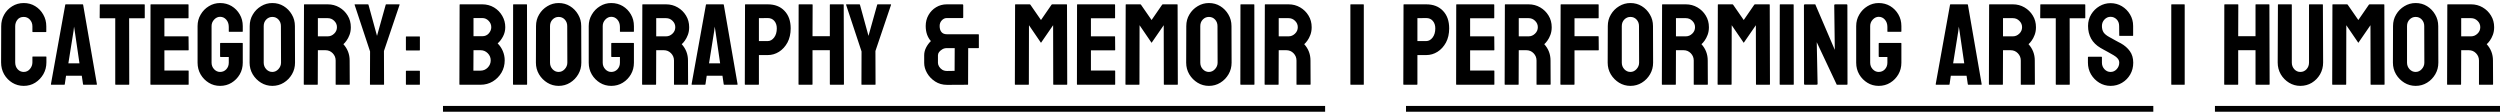 <svg width="649" height="29" viewBox="0 0 649 29" fill="none" xmlns="http://www.w3.org/2000/svg">
<path d="M6.158 22.293C5.074 22.293 4.083 22.02 3.185 21.473C2.296 20.926 1.588 20.193 1.061 19.275C0.543 18.348 0.284 17.317 0.284 16.185L0.313 6.824C0.313 5.711 0.567 4.705 1.075 3.807C1.583 2.898 2.281 2.171 3.17 1.624C4.068 1.067 5.064 0.789 6.158 0.789C7.271 0.789 8.263 1.058 9.132 1.595C10.011 2.132 10.709 2.859 11.227 3.777C11.754 4.686 12.018 5.701 12.018 6.824V8.201C12.018 8.279 11.979 8.318 11.9 8.318H8.531C8.453 8.318 8.414 8.279 8.414 8.201V6.824C8.414 6.16 8.199 5.589 7.77 5.11C7.34 4.632 6.803 4.393 6.158 4.393C5.445 4.393 4.898 4.637 4.518 5.125C4.137 5.613 3.946 6.18 3.946 6.824V16.185C3.946 16.917 4.161 17.518 4.591 17.986C5.021 18.445 5.543 18.675 6.158 18.675C6.803 18.675 7.34 18.421 7.77 17.913C8.199 17.395 8.414 16.819 8.414 16.185V14.793C8.414 14.715 8.453 14.676 8.531 14.676H11.93C12.008 14.676 12.047 14.715 12.047 14.793V16.185C12.047 17.308 11.783 18.333 11.256 19.261C10.719 20.179 10.011 20.916 9.132 21.473C8.253 22.02 7.262 22.293 6.158 22.293ZM13.219 21.854L16.939 1.243C16.959 1.165 17.008 1.126 17.086 1.126H21.436C21.515 1.126 21.564 1.165 21.583 1.243L25.157 21.854C25.167 21.951 25.128 22 25.04 22H21.715C21.617 22 21.564 21.951 21.554 21.854L21.231 19.656H17.145L16.822 21.854C16.812 21.951 16.764 22 16.676 22H13.336C13.258 22 13.219 21.951 13.219 21.854ZM19.093 8.025L17.745 16.448H20.631L19.4 8.025L19.225 6.912L19.093 8.025ZM33.434 22H30.05C29.962 22 29.918 21.951 29.918 21.854V4.744H26.021C25.924 4.744 25.875 4.695 25.875 4.598L25.904 1.243C25.904 1.165 25.943 1.126 26.021 1.126H37.418C37.525 1.126 37.579 1.165 37.579 1.243V4.598C37.579 4.695 37.54 4.744 37.462 4.744H33.522L33.551 21.854C33.551 21.951 33.512 22 33.434 22ZM48.858 22H39.161C39.083 22 39.044 21.951 39.044 21.854L39.073 1.243C39.073 1.165 39.112 1.126 39.19 1.126H48.829C48.907 1.126 48.946 1.175 48.946 1.272V4.627C48.946 4.705 48.907 4.744 48.829 4.744H42.677V9.432H48.829C48.907 9.432 48.946 9.471 48.946 9.549L48.976 12.947C48.976 13.025 48.937 13.065 48.858 13.065H42.677V18.309H48.858C48.937 18.309 48.976 18.357 48.976 18.455V21.883C48.976 21.961 48.937 22 48.858 22ZM57.135 22.293C56.051 22.293 55.074 22.024 54.205 21.487C53.326 20.95 52.618 20.227 52.081 19.319C51.554 18.411 51.29 17.395 51.29 16.273V6.766C51.29 5.672 51.559 4.676 52.096 3.777C52.623 2.869 53.331 2.146 54.22 1.609C55.108 1.062 56.08 0.789 57.135 0.789C58.238 0.789 59.234 1.053 60.123 1.58C61.012 2.117 61.715 2.835 62.232 3.733C62.76 4.632 63.023 5.643 63.023 6.766V8.143C63.023 8.221 62.975 8.26 62.877 8.26H59.508C59.43 8.26 59.391 8.221 59.391 8.143V7C59.391 6.238 59.176 5.608 58.746 5.11C58.316 4.612 57.779 4.363 57.135 4.363C56.559 4.363 56.046 4.603 55.597 5.081C55.148 5.56 54.923 6.121 54.923 6.766V16.273C54.923 16.927 55.143 17.493 55.582 17.972C56.022 18.44 56.539 18.675 57.135 18.675C57.779 18.675 58.316 18.445 58.746 17.986C59.176 17.518 59.391 16.946 59.391 16.273V14.793H57.296C57.188 14.793 57.135 14.744 57.135 14.646V11.292C57.135 11.194 57.188 11.146 57.296 11.146H62.906C62.984 11.146 63.023 11.194 63.023 11.292V16.273C63.023 17.395 62.76 18.411 62.232 19.319C61.695 20.227 60.987 20.95 60.108 21.487C59.23 22.024 58.238 22.293 57.135 22.293ZM70.699 22.293C69.635 22.293 68.653 22.02 67.755 21.473C66.866 20.926 66.148 20.198 65.602 19.29C65.064 18.372 64.796 17.366 64.796 16.273L64.825 6.766C64.825 5.652 65.094 4.651 65.631 3.763C66.158 2.864 66.871 2.146 67.769 1.609C68.668 1.062 69.644 0.789 70.699 0.789C71.793 0.789 72.774 1.058 73.644 1.595C74.522 2.132 75.226 2.854 75.753 3.763C76.29 4.661 76.559 5.662 76.559 6.766L76.588 16.273C76.588 17.366 76.324 18.367 75.797 19.275C75.26 20.193 74.547 20.926 73.658 21.473C72.769 22.02 71.783 22.293 70.699 22.293ZM70.699 18.675C71.305 18.675 71.832 18.431 72.281 17.942C72.731 17.444 72.955 16.888 72.955 16.273L72.926 6.766C72.926 6.102 72.716 5.54 72.296 5.081C71.876 4.622 71.344 4.393 70.699 4.393C70.084 4.393 69.557 4.617 69.117 5.066C68.678 5.516 68.458 6.082 68.458 6.766V16.273C68.458 16.927 68.678 17.493 69.117 17.972C69.557 18.44 70.084 18.675 70.699 18.675ZM82.374 22H78.976C78.897 22 78.858 21.951 78.858 21.854L78.917 1.243C78.917 1.165 78.956 1.126 79.034 1.126H85.099C86.183 1.126 87.179 1.39 88.087 1.917C88.995 2.444 89.718 3.152 90.255 4.041C90.802 4.93 91.075 5.936 91.075 7.059C91.075 7.791 90.963 8.455 90.738 9.051C90.514 9.646 90.25 10.149 89.947 10.56C89.654 10.97 89.386 11.273 89.142 11.468C90.226 12.669 90.768 14.08 90.768 15.701L90.797 21.854C90.797 21.951 90.748 22 90.65 22H87.252C87.174 22 87.135 21.971 87.135 21.912V15.701C87.135 14.979 86.881 14.354 86.373 13.826C85.865 13.299 85.24 13.035 84.498 13.035H82.52L82.491 21.854C82.491 21.951 82.452 22 82.374 22ZM85.099 4.715H82.52V9.432H85.099C85.714 9.432 86.261 9.202 86.739 8.743C87.228 8.284 87.472 7.723 87.472 7.059C87.472 6.424 87.237 5.877 86.769 5.418C86.3 4.949 85.743 4.715 85.099 4.715ZM99.586 22H96.144C96.075 22 96.041 21.961 96.041 21.883L96.07 13.357L92.057 1.243C92.037 1.165 92.066 1.126 92.144 1.126H95.484C95.582 1.126 95.641 1.165 95.66 1.243L97.872 9.314L100.128 1.243C100.147 1.165 100.196 1.126 100.274 1.126H103.644C103.722 1.126 103.751 1.165 103.731 1.243L99.674 13.24L99.703 21.883C99.703 21.961 99.664 22 99.586 22ZM108.888 13.094H105.489C105.411 13.094 105.372 13.055 105.372 12.977V9.578C105.372 9.5 105.411 9.461 105.489 9.461H108.888C108.966 9.461 109.005 9.5 109.005 9.578V12.977C109.005 13.055 108.966 13.094 108.888 13.094ZM108.888 22H105.489C105.411 22 105.372 21.961 105.372 21.883V18.484C105.372 18.406 105.411 18.367 105.489 18.367H108.888C108.966 18.367 109.005 18.406 109.005 18.484V21.883C109.005 21.961 108.966 22 108.888 22ZM124.752 22H119.376C119.298 22 119.259 21.951 119.259 21.854L119.317 1.243C119.317 1.165 119.356 1.126 119.435 1.126H125.206C126.329 1.126 127.35 1.399 128.268 1.946C129.166 2.493 129.874 3.221 130.392 4.129C130.909 5.027 131.168 6.004 131.168 7.059C131.168 7.918 130.973 8.719 130.582 9.461C130.191 10.203 129.728 10.804 129.19 11.263C129.767 11.839 130.216 12.508 130.538 13.27C130.86 14.031 131.021 14.832 131.021 15.672C131.021 16.834 130.743 17.894 130.187 18.851C129.62 19.808 128.863 20.574 127.916 21.15C126.969 21.717 125.914 22 124.752 22ZM125.206 4.686H122.921V9.402H125.206C125.899 9.402 126.461 9.158 126.891 8.67C127.32 8.172 127.535 7.635 127.535 7.059C127.535 6.424 127.306 5.872 126.847 5.403C126.388 4.925 125.841 4.686 125.206 4.686ZM124.752 13.035H122.921L122.892 18.338H124.752C125.475 18.338 126.095 18.074 126.612 17.547C127.13 17.02 127.389 16.395 127.389 15.672C127.389 14.949 127.13 14.329 126.612 13.812C126.095 13.294 125.475 13.035 124.752 13.035ZM136.72 22H133.321C133.224 22 133.175 21.951 133.175 21.854L133.204 1.243C133.204 1.165 133.243 1.126 133.321 1.126H136.69C136.769 1.126 136.808 1.165 136.808 1.243L136.837 21.854C136.837 21.951 136.798 22 136.72 22ZM145.025 22.293C143.961 22.293 142.979 22.02 142.081 21.473C141.192 20.926 140.475 20.198 139.928 19.29C139.391 18.372 139.122 17.366 139.122 16.273L139.151 6.766C139.151 5.652 139.42 4.651 139.957 3.763C140.484 2.864 141.197 2.146 142.096 1.609C142.994 1.062 143.971 0.789 145.025 0.789C146.119 0.789 147.101 1.058 147.97 1.595C148.849 2.132 149.552 2.854 150.079 3.763C150.616 4.661 150.885 5.662 150.885 6.766L150.914 16.273C150.914 17.366 150.65 18.367 150.123 19.275C149.586 20.193 148.873 20.926 147.984 21.473C147.096 22.02 146.109 22.293 145.025 22.293ZM145.025 18.675C145.631 18.675 146.158 18.431 146.607 17.942C147.057 17.444 147.281 16.888 147.281 16.273L147.252 6.766C147.252 6.102 147.042 5.54 146.622 5.081C146.202 4.622 145.67 4.393 145.025 4.393C144.41 4.393 143.883 4.617 143.443 5.066C143.004 5.516 142.784 6.082 142.784 6.766V16.273C142.784 16.927 143.004 17.493 143.443 17.972C143.883 18.44 144.41 18.675 145.025 18.675ZM158.678 22.293C157.594 22.293 156.617 22.024 155.748 21.487C154.869 20.95 154.161 20.227 153.624 19.319C153.097 18.411 152.833 17.395 152.833 16.273V6.766C152.833 5.672 153.102 4.676 153.639 3.777C154.166 2.869 154.874 2.146 155.763 1.609C156.651 1.062 157.623 0.789 158.678 0.789C159.781 0.789 160.777 1.053 161.666 1.58C162.555 2.117 163.258 2.835 163.775 3.733C164.303 4.632 164.566 5.643 164.566 6.766V8.143C164.566 8.221 164.518 8.26 164.42 8.26H161.051C160.973 8.26 160.934 8.221 160.934 8.143V7C160.934 6.238 160.719 5.608 160.289 5.11C159.859 4.612 159.322 4.363 158.678 4.363C158.102 4.363 157.589 4.603 157.14 5.081C156.69 5.56 156.466 6.121 156.466 6.766V16.273C156.466 16.927 156.686 17.493 157.125 17.972C157.564 18.44 158.082 18.675 158.678 18.675C159.322 18.675 159.859 18.445 160.289 17.986C160.719 17.518 160.934 16.946 160.934 16.273V14.793H158.839C158.731 14.793 158.678 14.744 158.678 14.646V11.292C158.678 11.194 158.731 11.146 158.839 11.146H164.449C164.527 11.146 164.566 11.194 164.566 11.292V16.273C164.566 17.395 164.303 18.411 163.775 19.319C163.238 20.227 162.53 20.95 161.651 21.487C160.772 22.024 159.781 22.293 158.678 22.293ZM170.206 22H166.808C166.729 22 166.69 21.951 166.69 21.854L166.749 1.243C166.749 1.165 166.788 1.126 166.866 1.126H172.931C174.015 1.126 175.011 1.39 175.919 1.917C176.827 2.444 177.55 3.152 178.087 4.041C178.634 4.93 178.907 5.936 178.907 7.059C178.907 7.791 178.795 8.455 178.57 9.051C178.346 9.646 178.082 10.149 177.779 10.56C177.486 10.97 177.218 11.273 176.974 11.468C178.058 12.669 178.6 14.08 178.6 15.701L178.629 21.854C178.629 21.951 178.58 22 178.482 22H175.084C175.006 22 174.967 21.971 174.967 21.912V15.701C174.967 14.979 174.713 14.354 174.205 13.826C173.697 13.299 173.072 13.035 172.33 13.035H170.353L170.323 21.854C170.323 21.951 170.284 22 170.206 22ZM172.931 4.715H170.353V9.432H172.931C173.546 9.432 174.093 9.202 174.571 8.743C175.06 8.284 175.304 7.723 175.304 7.059C175.304 6.424 175.069 5.877 174.601 5.418C174.132 4.949 173.575 4.715 172.931 4.715ZM179.537 21.854L183.258 1.243C183.277 1.165 183.326 1.126 183.404 1.126H187.755C187.833 1.126 187.882 1.165 187.901 1.243L191.476 21.854C191.485 21.951 191.446 22 191.358 22H188.033C187.936 22 187.882 21.951 187.872 21.854L187.55 19.656H183.463L183.141 21.854C183.131 21.951 183.082 22 182.994 22H179.654C179.576 22 179.537 21.951 179.537 21.854ZM185.411 8.025L184.063 16.448H186.949L185.719 8.025L185.543 6.912L185.411 8.025ZM196.866 22H193.497C193.399 22 193.351 21.951 193.351 21.854L193.409 1.243C193.409 1.165 193.448 1.126 193.526 1.126H199.298C201.134 1.126 202.584 1.688 203.648 2.811C204.723 3.924 205.26 5.442 205.26 7.366C205.26 8.772 204.981 9.998 204.425 11.043C203.858 12.078 203.126 12.879 202.228 13.445C201.329 14.012 200.353 14.295 199.298 14.295H197.013V21.854C197.013 21.951 196.964 22 196.866 22ZM199.298 4.686L197.013 4.715V10.662H199.298C199.933 10.662 200.484 10.359 200.953 9.754C201.422 9.139 201.656 8.343 201.656 7.366C201.656 6.585 201.446 5.945 201.026 5.447C200.606 4.939 200.03 4.686 199.298 4.686ZM210.812 22H207.413C207.335 22 207.296 21.951 207.296 21.854L207.325 1.243C207.325 1.165 207.374 1.126 207.472 1.126H210.812C210.909 1.126 210.958 1.165 210.958 1.243L210.929 9.402H215.426V1.243C215.426 1.165 215.465 1.126 215.543 1.126H218.883C218.98 1.126 219.029 1.165 219.029 1.243L219.088 21.854C219.088 21.951 219.039 22 218.941 22H215.572C215.475 22 215.426 21.951 215.426 21.854V13.035H210.929V21.854C210.929 21.951 210.89 22 210.812 22ZM227.174 22H223.731C223.663 22 223.629 21.961 223.629 21.883L223.658 13.357L219.645 1.243C219.625 1.165 219.654 1.126 219.732 1.126H223.072C223.17 1.126 223.229 1.165 223.248 1.243L225.46 9.314L227.716 1.243C227.735 1.165 227.784 1.126 227.862 1.126H231.231C231.31 1.126 231.339 1.165 231.319 1.243L227.262 13.24L227.291 21.883C227.291 21.961 227.252 22 227.174 22ZM251.197 22L245.865 22.029C244.693 22.029 243.658 21.736 242.76 21.15C241.871 20.574 241.173 19.847 240.665 18.968C240.167 18.089 239.918 17.21 239.918 16.331V14.354C239.918 13.67 240.079 13.011 240.401 12.376C240.724 11.731 241.144 11.16 241.661 10.662C241.241 10.203 240.909 9.642 240.665 8.978C240.431 8.304 240.313 7.557 240.313 6.736C240.313 5.701 240.558 4.754 241.046 3.895C241.534 3.045 242.193 2.371 243.023 1.873C243.854 1.375 244.776 1.126 245.792 1.126H249.85C249.986 1.126 250.055 1.194 250.055 1.331V4.51C250.055 4.627 249.996 4.686 249.879 4.686H245.792C245.294 4.686 244.859 4.886 244.488 5.286C244.117 5.687 243.932 6.17 243.932 6.736C243.932 7.41 244.088 7.938 244.4 8.318C244.713 8.699 245.177 8.89 245.792 8.89H253.951C254.059 8.89 254.112 8.938 254.112 9.036V12.376C254.112 12.454 254.073 12.493 253.995 12.493H251.344L251.314 21.883C251.314 21.961 251.275 22 251.197 22ZM245.865 18.426L247.813 18.396L247.843 12.493H245.763C245.343 12.493 244.962 12.596 244.62 12.801C243.868 13.26 243.492 13.777 243.492 14.354V16.331C243.492 16.624 243.59 16.936 243.785 17.269C243.98 17.601 244.254 17.879 244.605 18.104C244.957 18.318 245.377 18.426 245.865 18.426ZM266.974 22H263.575C263.497 22 263.458 21.951 263.458 21.854L263.517 1.243C263.517 1.165 263.556 1.126 263.634 1.126H267.296C267.374 1.126 267.442 1.165 267.501 1.243L270.24 5.198L272.965 1.243C273.023 1.165 273.097 1.126 273.185 1.126H276.861C276.949 1.126 276.993 1.165 276.993 1.243L277.052 21.854C277.052 21.951 277.013 22 276.935 22H273.536C273.458 22 273.419 21.951 273.419 21.854L273.39 6.546L270.24 11.116L267.12 6.546L267.091 21.854C267.091 21.951 267.052 22 266.974 22ZM289.386 22H279.688C279.61 22 279.571 21.951 279.571 21.854L279.601 1.243C279.601 1.165 279.64 1.126 279.718 1.126H289.356C289.435 1.126 289.474 1.175 289.474 1.272V4.627C289.474 4.705 289.435 4.744 289.356 4.744H283.204V9.432H289.356C289.435 9.432 289.474 9.471 289.474 9.549L289.503 12.947C289.503 13.025 289.464 13.065 289.386 13.065H283.204V18.309H289.386C289.464 18.309 289.503 18.357 289.503 18.455V21.883C289.503 21.961 289.464 22 289.386 22ZM295.685 22H292.286C292.208 22 292.169 21.951 292.169 21.854L292.228 1.243C292.228 1.165 292.267 1.126 292.345 1.126H296.007C296.085 1.126 296.153 1.165 296.212 1.243L298.951 5.198L301.676 1.243C301.734 1.165 301.808 1.126 301.896 1.126H305.572C305.66 1.126 305.704 1.165 305.704 1.243L305.763 21.854C305.763 21.951 305.724 22 305.646 22H302.247C302.169 22 302.13 21.951 302.13 21.854L302.101 6.546L298.951 11.116L295.831 6.546L295.802 21.854C295.802 21.951 295.763 22 295.685 22ZM313.834 22.293C312.77 22.293 311.788 22.02 310.89 21.473C310.001 20.926 309.283 20.198 308.736 19.29C308.199 18.372 307.931 17.366 307.931 16.273L307.96 6.766C307.96 5.652 308.229 4.651 308.766 3.763C309.293 2.864 310.006 2.146 310.904 1.609C311.803 1.062 312.779 0.789 313.834 0.789C314.928 0.789 315.909 1.058 316.778 1.595C317.657 2.132 318.36 2.854 318.888 3.763C319.425 4.661 319.693 5.662 319.693 6.766L319.723 16.273C319.723 17.366 319.459 18.367 318.932 19.275C318.395 20.193 317.682 20.926 316.793 21.473C315.904 22.02 314.918 22.293 313.834 22.293ZM313.834 18.675C314.439 18.675 314.967 18.431 315.416 17.942C315.865 17.444 316.09 16.888 316.09 16.273L316.061 6.766C316.061 6.102 315.851 5.54 315.431 5.081C315.011 4.622 314.479 4.393 313.834 4.393C313.219 4.393 312.691 4.617 312.252 5.066C311.812 5.516 311.593 6.082 311.593 6.766V16.273C311.593 16.927 311.812 17.493 312.252 17.972C312.691 18.44 313.219 18.675 313.834 18.675ZM325.538 22H322.14C322.042 22 321.993 21.951 321.993 21.854L322.022 1.243C322.022 1.165 322.062 1.126 322.14 1.126H325.509C325.587 1.126 325.626 1.165 325.626 1.243L325.655 21.854C325.655 21.951 325.616 22 325.538 22ZM331.808 22H328.409C328.331 22 328.292 21.951 328.292 21.854L328.351 1.243C328.351 1.165 328.39 1.126 328.468 1.126H334.532C335.616 1.126 336.612 1.39 337.521 1.917C338.429 2.444 339.151 3.152 339.688 4.041C340.235 4.93 340.509 5.936 340.509 7.059C340.509 7.791 340.396 8.455 340.172 9.051C339.947 9.646 339.684 10.149 339.381 10.56C339.088 10.97 338.819 11.273 338.575 11.468C339.659 12.669 340.201 14.08 340.201 15.701L340.23 21.854C340.23 21.951 340.182 22 340.084 22H336.686C336.607 22 336.568 21.971 336.568 21.912V15.701C336.568 14.979 336.314 14.354 335.807 13.826C335.299 13.299 334.674 13.035 333.932 13.035H331.954L331.925 21.854C331.925 21.951 331.886 22 331.808 22ZM334.532 4.715H331.954V9.432H334.532C335.147 9.432 335.694 9.202 336.173 8.743C336.661 8.284 336.905 7.723 336.905 7.059C336.905 6.424 336.671 5.877 336.202 5.418C335.733 4.949 335.177 4.715 334.532 4.715ZM353.971 22H350.675C350.597 22 350.558 21.961 350.558 21.883V1.243C350.558 1.165 350.597 1.126 350.675 1.126H353.912C354 1.126 354.044 1.165 354.044 1.243V21.883C354.044 21.961 354.02 22 353.971 22ZM367.813 22H364.444C364.347 22 364.298 21.951 364.298 21.854L364.356 1.243C364.356 1.165 364.396 1.126 364.474 1.126H370.245C372.081 1.126 373.531 1.688 374.596 2.811C375.67 3.924 376.207 5.442 376.207 7.366C376.207 8.772 375.929 9.998 375.372 11.043C374.806 12.078 374.073 12.879 373.175 13.445C372.276 14.012 371.3 14.295 370.245 14.295H367.96V21.854C367.96 21.951 367.911 22 367.813 22ZM370.245 4.686L367.96 4.715V10.662H370.245C370.88 10.662 371.432 10.359 371.9 9.754C372.369 9.139 372.604 8.343 372.604 7.366C372.604 6.585 372.394 5.945 371.974 5.447C371.554 4.939 370.978 4.686 370.245 4.686ZM387.823 22H378.126C378.048 22 378.009 21.951 378.009 21.854L378.038 1.243C378.038 1.165 378.077 1.126 378.155 1.126H387.794C387.872 1.126 387.911 1.175 387.911 1.272V4.627C387.911 4.705 387.872 4.744 387.794 4.744H381.642V9.432H387.794C387.872 9.432 387.911 9.471 387.911 9.549L387.94 12.947C387.94 13.025 387.901 13.065 387.823 13.065H381.642V18.309H387.823C387.901 18.309 387.94 18.357 387.94 18.455V21.883C387.94 21.961 387.901 22 387.823 22ZM394.122 22H390.724C390.646 22 390.606 21.951 390.606 21.854L390.665 1.243C390.665 1.165 390.704 1.126 390.782 1.126H396.847C397.931 1.126 398.927 1.39 399.835 1.917C400.743 2.444 401.466 3.152 402.003 4.041C402.55 4.93 402.823 5.936 402.823 7.059C402.823 7.791 402.711 8.455 402.486 9.051C402.262 9.646 401.998 10.149 401.695 10.56C401.402 10.97 401.134 11.273 400.89 11.468C401.974 12.669 402.516 14.08 402.516 15.701L402.545 21.854C402.545 21.951 402.496 22 402.398 22H399C398.922 22 398.883 21.971 398.883 21.912V15.701C398.883 14.979 398.629 14.354 398.121 13.826C397.613 13.299 396.988 13.035 396.246 13.035H394.269L394.239 21.854C394.239 21.951 394.2 22 394.122 22ZM396.847 4.715H394.269V9.432H396.847C397.462 9.432 398.009 9.202 398.487 8.743C398.976 8.284 399.22 7.723 399.22 7.059C399.22 6.424 398.985 5.877 398.517 5.418C398.048 4.949 397.491 4.715 396.847 4.715ZM408.595 22H405.226C405.128 22 405.079 21.951 405.079 21.854L405.138 1.243C405.138 1.165 405.177 1.126 405.255 1.126H414.864C414.962 1.126 415.011 1.165 415.011 1.243V4.627C415.011 4.705 414.972 4.744 414.894 4.744H408.741V9.402H414.894C414.972 9.402 415.011 9.451 415.011 9.549L415.04 12.947C415.04 13.025 414.991 13.065 414.894 13.065H408.741V21.854C408.741 21.951 408.692 22 408.595 22ZM423.258 22.293C422.193 22.293 421.212 22.02 420.313 21.473C419.425 20.926 418.707 20.198 418.16 19.29C417.623 18.372 417.354 17.366 417.354 16.273L417.384 6.766C417.384 5.652 417.652 4.651 418.189 3.763C418.717 2.864 419.43 2.146 420.328 1.609C421.227 1.062 422.203 0.789 423.258 0.789C424.352 0.789 425.333 1.058 426.202 1.595C427.081 2.132 427.784 2.854 428.312 3.763C428.849 4.661 429.117 5.662 429.117 6.766L429.146 16.273C429.146 17.366 428.883 18.367 428.355 19.275C427.818 20.193 427.105 20.926 426.217 21.473C425.328 22.02 424.342 22.293 423.258 22.293ZM423.258 18.675C423.863 18.675 424.391 18.431 424.84 17.942C425.289 17.444 425.514 16.888 425.514 16.273L425.484 6.766C425.484 6.102 425.274 5.54 424.854 5.081C424.435 4.622 423.902 4.393 423.258 4.393C422.643 4.393 422.115 4.617 421.676 5.066C421.236 5.516 421.017 6.082 421.017 6.766V16.273C421.017 16.927 421.236 17.493 421.676 17.972C422.115 18.44 422.643 18.675 423.258 18.675ZM434.933 22H431.534C431.456 22 431.417 21.951 431.417 21.854L431.476 1.243C431.476 1.165 431.515 1.126 431.593 1.126H437.657C438.741 1.126 439.737 1.39 440.646 1.917C441.554 2.444 442.276 3.152 442.813 4.041C443.36 4.93 443.634 5.936 443.634 7.059C443.634 7.791 443.521 8.455 443.297 9.051C443.072 9.646 442.809 10.149 442.506 10.56C442.213 10.97 441.944 11.273 441.7 11.468C442.784 12.669 443.326 14.08 443.326 15.701L443.355 21.854C443.355 21.951 443.307 22 443.209 22H439.811C439.732 22 439.693 21.971 439.693 21.912V15.701C439.693 14.979 439.439 14.354 438.932 13.826C438.424 13.299 437.799 13.035 437.057 13.035H435.079L435.05 21.854C435.05 21.951 435.011 22 434.933 22ZM437.657 4.715H435.079V9.432H437.657C438.272 9.432 438.819 9.202 439.298 8.743C439.786 8.284 440.03 7.723 440.03 7.059C440.03 6.424 439.796 5.877 439.327 5.418C438.858 4.949 438.302 4.715 437.657 4.715ZM449.405 22H446.007C445.929 22 445.89 21.951 445.89 21.854L445.948 1.243C445.948 1.165 445.987 1.126 446.065 1.126H449.728C449.806 1.126 449.874 1.165 449.933 1.243L452.672 5.198L455.396 1.243C455.455 1.165 455.528 1.126 455.616 1.126H459.293C459.381 1.126 459.425 1.165 459.425 1.243L459.483 21.854C459.483 21.951 459.444 22 459.366 22H455.968C455.89 22 455.851 21.951 455.851 21.854L455.821 6.546L452.672 11.116L449.552 6.546L449.522 21.854C449.522 21.951 449.483 22 449.405 22ZM465.548 22H462.149C462.052 22 462.003 21.951 462.003 21.854L462.032 1.243C462.032 1.165 462.071 1.126 462.149 1.126H465.519C465.597 1.126 465.636 1.165 465.636 1.243L465.665 21.854C465.665 21.951 465.626 22 465.548 22ZM471.568 22H468.565C468.409 22 468.331 21.932 468.331 21.795L468.302 1.36C468.302 1.204 468.38 1.126 468.536 1.126H471.246L476.314 12.947L476.168 1.36C476.168 1.204 476.256 1.126 476.432 1.126H479.405C479.522 1.126 479.581 1.204 479.581 1.36L479.61 21.824C479.61 21.941 479.562 22 479.464 22H476.827L471.627 10.955L471.847 21.766C471.847 21.922 471.754 22 471.568 22ZM487.711 22.293C486.627 22.293 485.65 22.024 484.781 21.487C483.902 20.95 483.194 20.227 482.657 19.319C482.13 18.411 481.866 17.395 481.866 16.273V6.766C481.866 5.672 482.135 4.676 482.672 3.777C483.199 2.869 483.907 2.146 484.796 1.609C485.685 1.062 486.656 0.789 487.711 0.789C488.814 0.789 489.811 1.053 490.699 1.58C491.588 2.117 492.291 2.835 492.809 3.733C493.336 4.632 493.6 5.643 493.6 6.766V8.143C493.6 8.221 493.551 8.26 493.453 8.26H490.084C490.006 8.26 489.967 8.221 489.967 8.143V7C489.967 6.238 489.752 5.608 489.322 5.11C488.893 4.612 488.355 4.363 487.711 4.363C487.135 4.363 486.622 4.603 486.173 5.081C485.724 5.56 485.499 6.121 485.499 6.766V16.273C485.499 16.927 485.719 17.493 486.158 17.972C486.598 18.44 487.115 18.675 487.711 18.675C488.355 18.675 488.893 18.445 489.322 17.986C489.752 17.518 489.967 16.946 489.967 16.273V14.793H487.872C487.765 14.793 487.711 14.744 487.711 14.646V11.292C487.711 11.194 487.765 11.146 487.872 11.146H493.482C493.561 11.146 493.6 11.194 493.6 11.292V16.273C493.6 17.395 493.336 18.411 492.809 19.319C492.271 20.227 491.563 20.95 490.685 21.487C489.806 22.024 488.814 22.293 487.711 22.293ZM502.506 21.854L506.227 1.243C506.246 1.165 506.295 1.126 506.373 1.126H510.724C510.802 1.126 510.851 1.165 510.87 1.243L514.444 21.854C514.454 21.951 514.415 22 514.327 22H511.002C510.904 22 510.851 21.951 510.841 21.854L510.519 19.656H506.432L506.109 21.854C506.1 21.951 506.051 22 505.963 22H502.623C502.545 22 502.506 21.951 502.506 21.854ZM508.38 8.025L507.032 16.448H509.918L508.688 8.025L508.512 6.912L508.38 8.025ZM519.835 22H516.437C516.358 22 516.319 21.951 516.319 21.854L516.378 1.243C516.378 1.165 516.417 1.126 516.495 1.126H522.56C523.644 1.126 524.64 1.39 525.548 1.917C526.456 2.444 527.179 3.152 527.716 4.041C528.263 4.93 528.536 5.936 528.536 7.059C528.536 7.791 528.424 8.455 528.199 9.051C527.975 9.646 527.711 10.149 527.408 10.56C527.115 10.97 526.847 11.273 526.603 11.468C527.687 12.669 528.229 14.08 528.229 15.701L528.258 21.854C528.258 21.951 528.209 22 528.111 22H524.713C524.635 22 524.596 21.971 524.596 21.912V15.701C524.596 14.979 524.342 14.354 523.834 13.826C523.326 13.299 522.701 13.035 521.959 13.035H519.981L519.952 21.854C519.952 21.951 519.913 22 519.835 22ZM522.56 4.715H519.981V9.432H522.56C523.175 9.432 523.722 9.202 524.2 8.743C524.688 8.284 524.933 7.723 524.933 7.059C524.933 6.424 524.698 5.877 524.229 5.418C523.761 4.949 523.204 4.715 522.56 4.715ZM537.193 22H533.81C533.722 22 533.678 21.951 533.678 21.854V4.744H529.781C529.684 4.744 529.635 4.695 529.635 4.598L529.664 1.243C529.664 1.165 529.703 1.126 529.781 1.126H541.178C541.285 1.126 541.339 1.165 541.339 1.243V4.598C541.339 4.695 541.3 4.744 541.222 4.744H537.281L537.311 21.854C537.311 21.951 537.271 22 537.193 22ZM547.901 22.293C546.837 22.293 545.855 22.02 544.957 21.473C544.068 20.926 543.355 20.198 542.818 19.29C542.291 18.372 542.027 17.366 542.027 16.273V14.896C542.027 14.788 542.076 14.734 542.174 14.734H545.543C545.621 14.734 545.66 14.788 545.66 14.896V16.273C545.66 16.927 545.88 17.493 546.319 17.972C546.759 18.44 547.286 18.675 547.901 18.675C548.526 18.675 549.059 18.436 549.498 17.957C549.938 17.469 550.157 16.907 550.157 16.273C550.157 15.54 549.679 14.9 548.722 14.354C548.565 14.256 548.36 14.139 548.106 14.002C547.862 13.855 547.569 13.69 547.228 13.504C546.886 13.318 546.554 13.138 546.231 12.962C545.909 12.776 545.597 12.601 545.294 12.435C544.2 11.79 543.385 10.984 542.848 10.018C542.32 9.041 542.057 7.947 542.057 6.736C542.057 5.623 542.33 4.617 542.877 3.719C543.424 2.83 544.137 2.127 545.016 1.609C545.904 1.082 546.866 0.818 547.901 0.818C548.966 0.818 549.942 1.082 550.831 1.609C551.72 2.146 552.428 2.859 552.955 3.748C553.492 4.637 553.761 5.633 553.761 6.736V9.197C553.761 9.275 553.722 9.314 553.644 9.314H550.274C550.196 9.314 550.157 9.275 550.157 9.197L550.128 6.736C550.128 6.033 549.908 5.462 549.469 5.022C549.029 4.583 548.507 4.363 547.901 4.363C547.286 4.363 546.759 4.598 546.319 5.066C545.88 5.535 545.66 6.092 545.66 6.736C545.66 7.391 545.797 7.938 546.07 8.377C546.354 8.816 546.866 9.236 547.608 9.637C547.687 9.676 547.867 9.773 548.15 9.93C548.434 10.086 548.746 10.262 549.088 10.457C549.439 10.643 549.757 10.813 550.04 10.97C550.323 11.116 550.494 11.204 550.553 11.233C551.549 11.79 552.335 12.474 552.911 13.284C553.497 14.095 553.79 15.091 553.79 16.273C553.79 17.415 553.526 18.44 552.999 19.349C552.462 20.257 551.749 20.975 550.86 21.502C549.972 22.029 548.985 22.293 547.901 22.293ZM567.076 22H563.78C563.702 22 563.663 21.961 563.663 21.883V1.243C563.663 1.165 563.702 1.126 563.78 1.126H567.018C567.105 1.126 567.149 1.165 567.149 1.243V21.883C567.149 21.961 567.125 22 567.076 22ZM580.919 22H577.521C577.442 22 577.403 21.951 577.403 21.854L577.433 1.243C577.433 1.165 577.481 1.126 577.579 1.126H580.919C581.017 1.126 581.065 1.165 581.065 1.243L581.036 9.402H585.533V1.243C585.533 1.165 585.572 1.126 585.65 1.126H588.99C589.088 1.126 589.137 1.165 589.137 1.243L589.195 21.854C589.195 21.951 589.146 22 589.049 22H585.68C585.582 22 585.533 21.951 585.533 21.854V13.035H581.036V21.854C581.036 21.951 580.997 22 580.919 22ZM597.164 22.293C596.109 22.293 595.133 22.02 594.234 21.473C593.336 20.926 592.618 20.193 592.081 19.275C591.554 18.348 591.29 17.337 591.29 16.243L591.349 1.243C591.349 1.165 591.388 1.126 591.466 1.126H594.835C594.913 1.126 594.952 1.165 594.952 1.243V16.243C594.952 16.917 595.167 17.493 595.597 17.972C596.026 18.44 596.549 18.675 597.164 18.675C597.809 18.675 598.346 18.44 598.775 17.972C599.205 17.493 599.42 16.917 599.42 16.243V1.243C599.42 1.165 599.459 1.126 599.537 1.126H602.906C602.984 1.126 603.023 1.165 603.023 1.243L603.082 16.243C603.082 17.347 602.818 18.362 602.291 19.29C601.754 20.208 601.041 20.94 600.152 21.487C599.264 22.024 598.268 22.293 597.164 22.293ZM608.956 22H605.558C605.479 22 605.44 21.951 605.44 21.854L605.499 1.243C605.499 1.165 605.538 1.126 605.616 1.126H609.278C609.356 1.126 609.425 1.165 609.483 1.243L612.223 5.198L614.947 1.243C615.006 1.165 615.079 1.126 615.167 1.126H618.844C618.932 1.126 618.976 1.165 618.976 1.243L619.034 21.854C619.034 21.951 618.995 22 618.917 22H615.519C615.44 22 615.401 21.951 615.401 21.854L615.372 6.546L612.223 11.116L609.103 6.546L609.073 21.854C609.073 21.951 609.034 22 608.956 22ZM627.105 22.293C626.041 22.293 625.06 22.02 624.161 21.473C623.272 20.926 622.555 20.198 622.008 19.29C621.471 18.372 621.202 17.366 621.202 16.273L621.231 6.766C621.231 5.652 621.5 4.651 622.037 3.763C622.564 2.864 623.277 2.146 624.176 1.609C625.074 1.062 626.051 0.789 627.105 0.789C628.199 0.789 629.181 1.058 630.05 1.595C630.929 2.132 631.632 2.854 632.159 3.763C632.696 4.661 632.965 5.662 632.965 6.766L632.994 16.273C632.994 17.366 632.73 18.367 632.203 19.275C631.666 20.193 630.953 20.926 630.064 21.473C629.176 22.02 628.189 22.293 627.105 22.293ZM627.105 18.675C627.711 18.675 628.238 18.431 628.688 17.942C629.137 17.444 629.361 16.888 629.361 16.273L629.332 6.766C629.332 6.102 629.122 5.54 628.702 5.081C628.282 4.622 627.75 4.393 627.105 4.393C626.49 4.393 625.963 4.617 625.523 5.066C625.084 5.516 624.864 6.082 624.864 6.766V16.273C624.864 16.927 625.084 17.493 625.523 17.972C625.963 18.44 626.49 18.675 627.105 18.675ZM638.78 22H635.382C635.304 22 635.265 21.951 635.265 21.854L635.323 1.243C635.323 1.165 635.362 1.126 635.44 1.126H641.505C642.589 1.126 643.585 1.39 644.493 1.917C645.401 2.444 646.124 3.152 646.661 4.041C647.208 4.93 647.481 5.936 647.481 7.059C647.481 7.791 647.369 8.455 647.145 9.051C646.92 9.646 646.656 10.149 646.354 10.56C646.061 10.97 645.792 11.273 645.548 11.468C646.632 12.669 647.174 14.08 647.174 15.701L647.203 21.854C647.203 21.951 647.154 22 647.057 22H643.658C643.58 22 643.541 21.971 643.541 21.912V15.701C643.541 14.979 643.287 14.354 642.779 13.826C642.271 13.299 641.646 13.035 640.904 13.035H638.927L638.897 21.854C638.897 21.951 638.858 22 638.78 22ZM641.505 4.715H638.927V9.432H641.505C642.12 9.432 642.667 9.202 643.146 8.743C643.634 8.284 643.878 7.723 643.878 7.059C643.878 6.424 643.644 5.877 643.175 5.418C642.706 4.949 642.149 4.715 641.505 4.715Z" fill="black"/>
<line x1="115" y1="28.25" x2="344" y2="28.25" stroke="black" stroke-width="1.5"/>
<line x1="575" y1="28.25" x2="649" y2="28.25" stroke="black" stroke-width="1.5"/>
<line x1="365" y1="28.25" x2="559" y2="28.25" stroke="black" stroke-width="1.5"/>
</svg>
